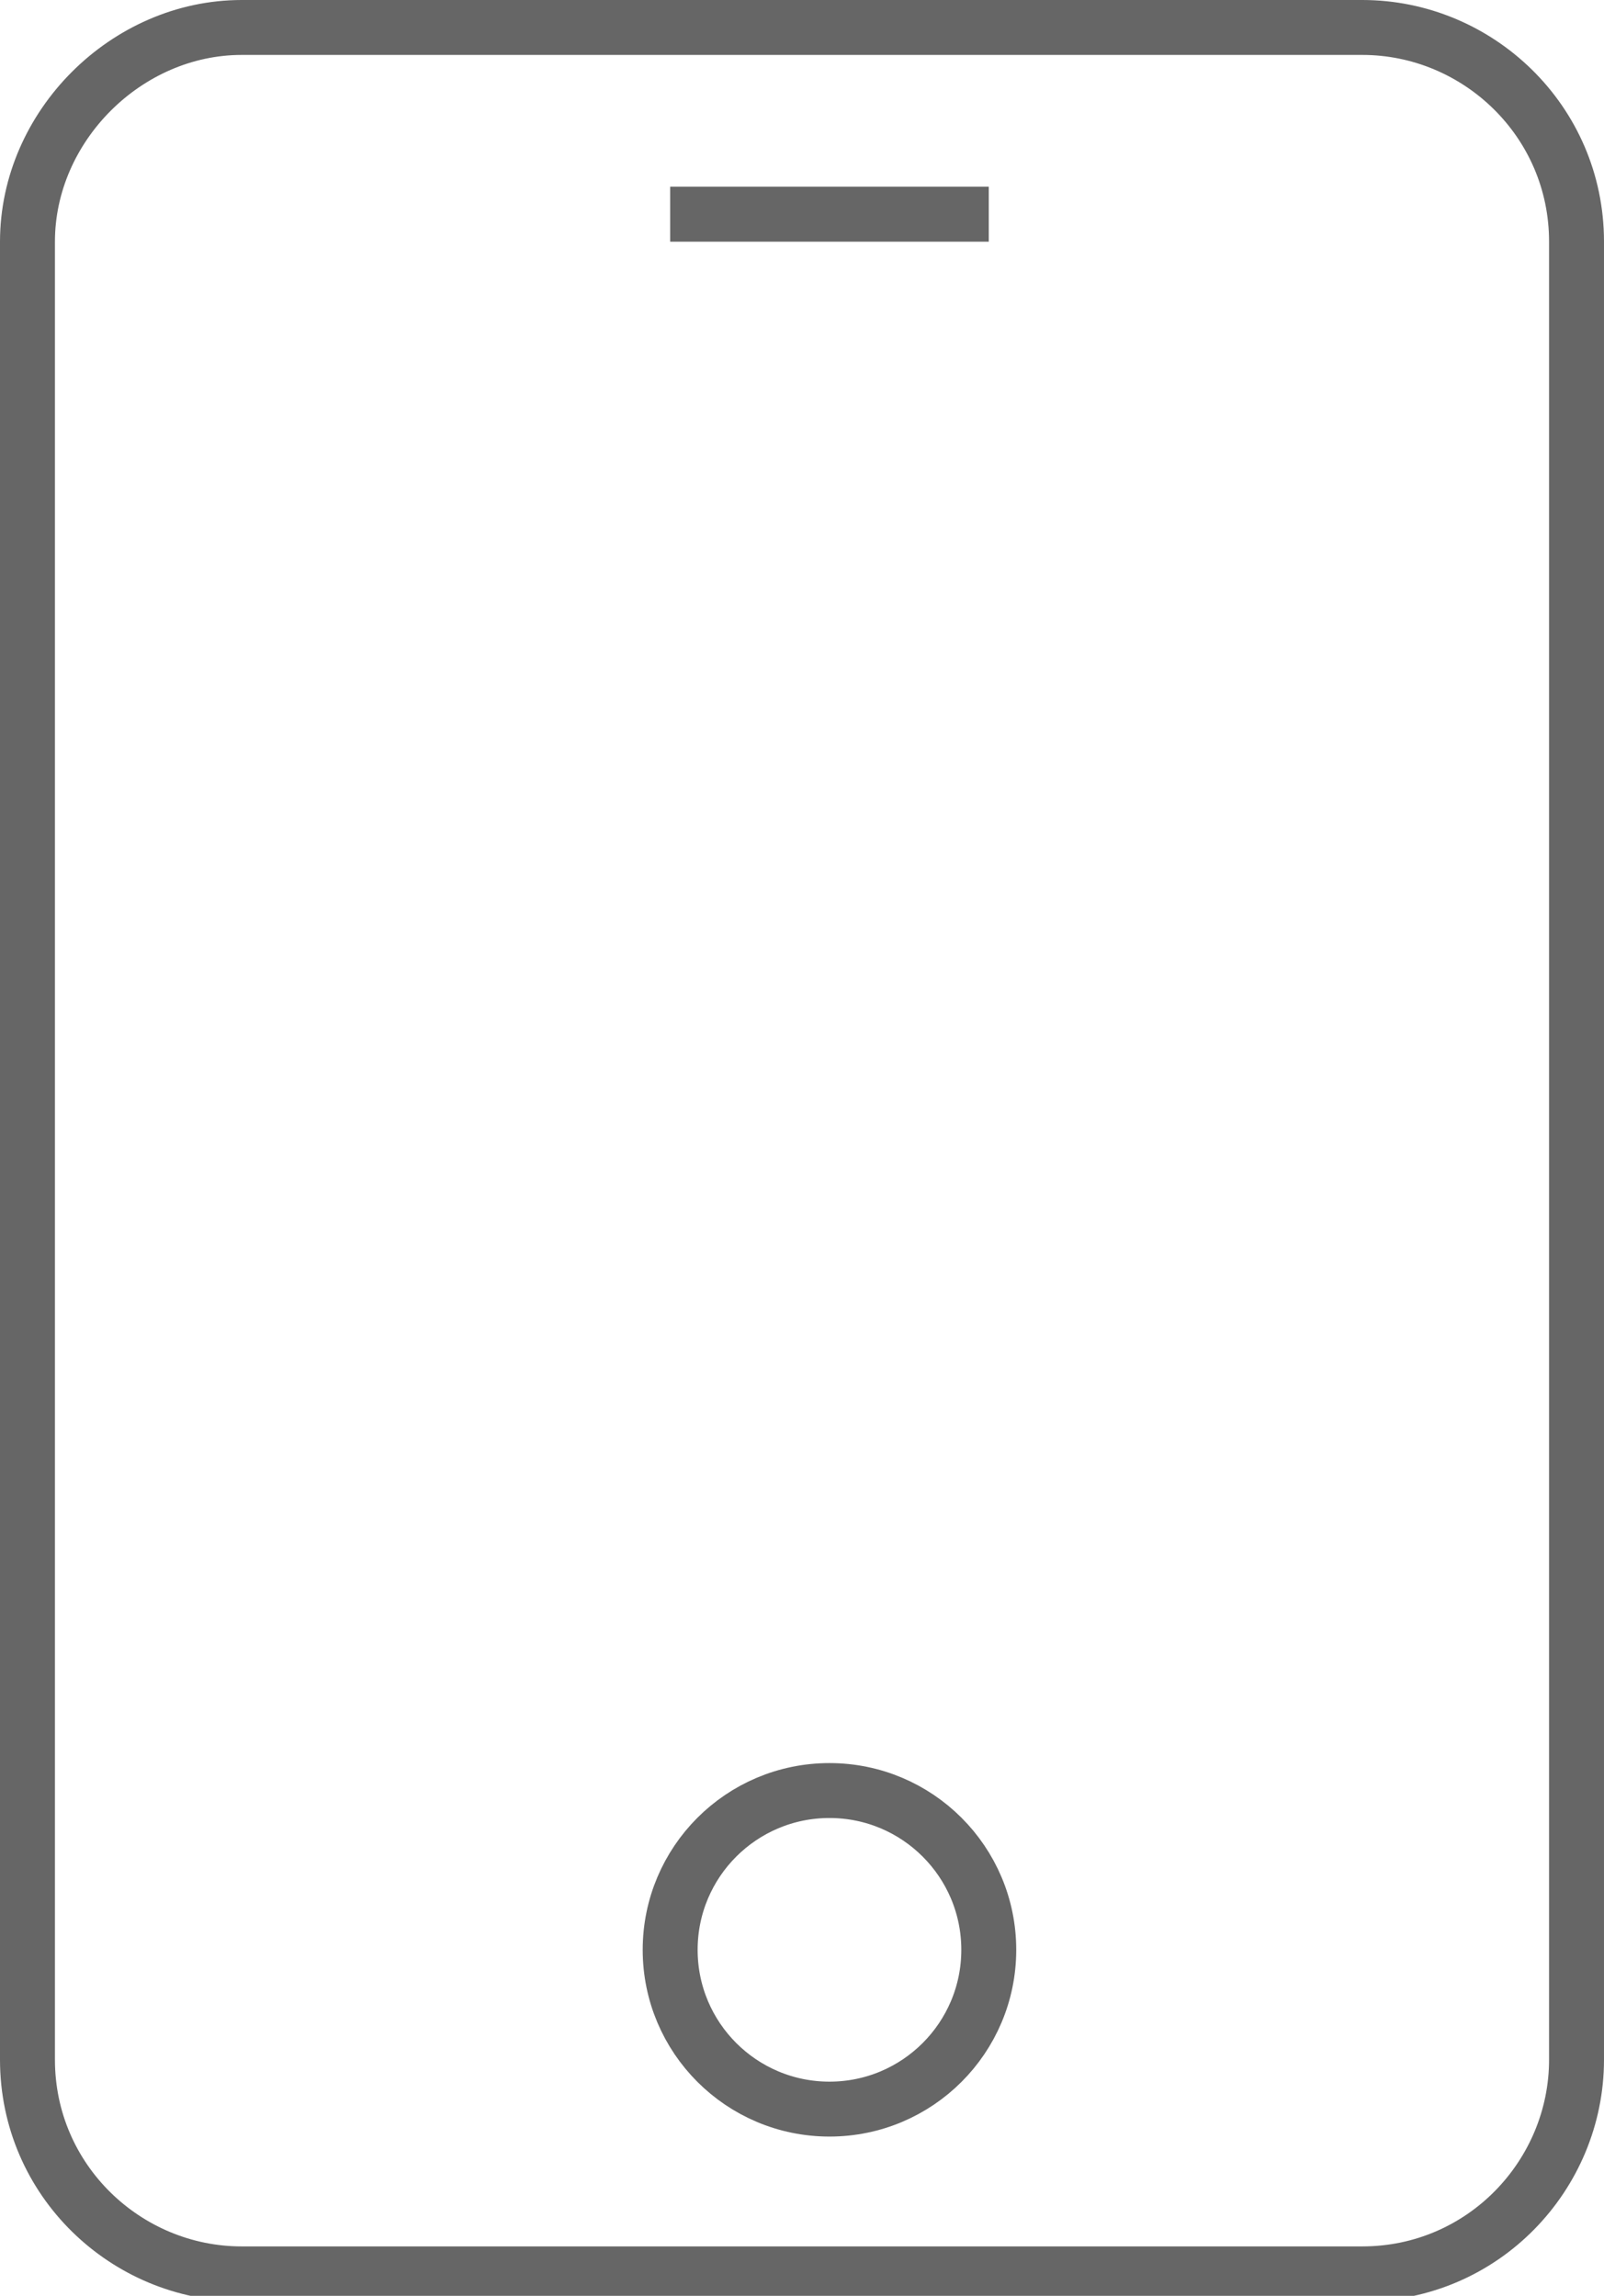 <?xml version="1.0" encoding="utf-8"?>
<!-- Generator: Adobe Illustrator 21.0.0, SVG Export Plug-In . SVG Version: 6.00 Build 0)  -->
<svg version="1.1" id="手機-icon" xmlns="http://www.w3.org/2000/svg" xmlns:xlink="http://www.w3.org/1999/xlink" x="0px"
	 y="0px" viewBox="0 0 29.2 41.8" style="enable-background:new 0 0 29.2 41.8;" xml:space="preserve">
<style type="text/css">
	.st0{fill:none;stroke:#666666;}
	.st1{fill:#666666;}
</style>
<path id="圆角矩形_1894" class="st0" d="M4.4,0.5h20.4c2.1,0,3.9,1.7,3.9,3.9v33.1c0,2.1-1.7,3.9-3.9,3.9H4.4
	c-2.1,0-3.9-1.7-3.9-3.9V4.4C0.5,2.3,2.3,0.5,4.4,0.5z"/>
<path id="圆角矩形_1895" class="st1" d="M18,4.4h-5.8v-1H18L18,4.4L18,4.4z"/>
<circle id="椭圆_1896" class="st0" cx="15.1" cy="35.5" r="2.9"/>
</svg>

